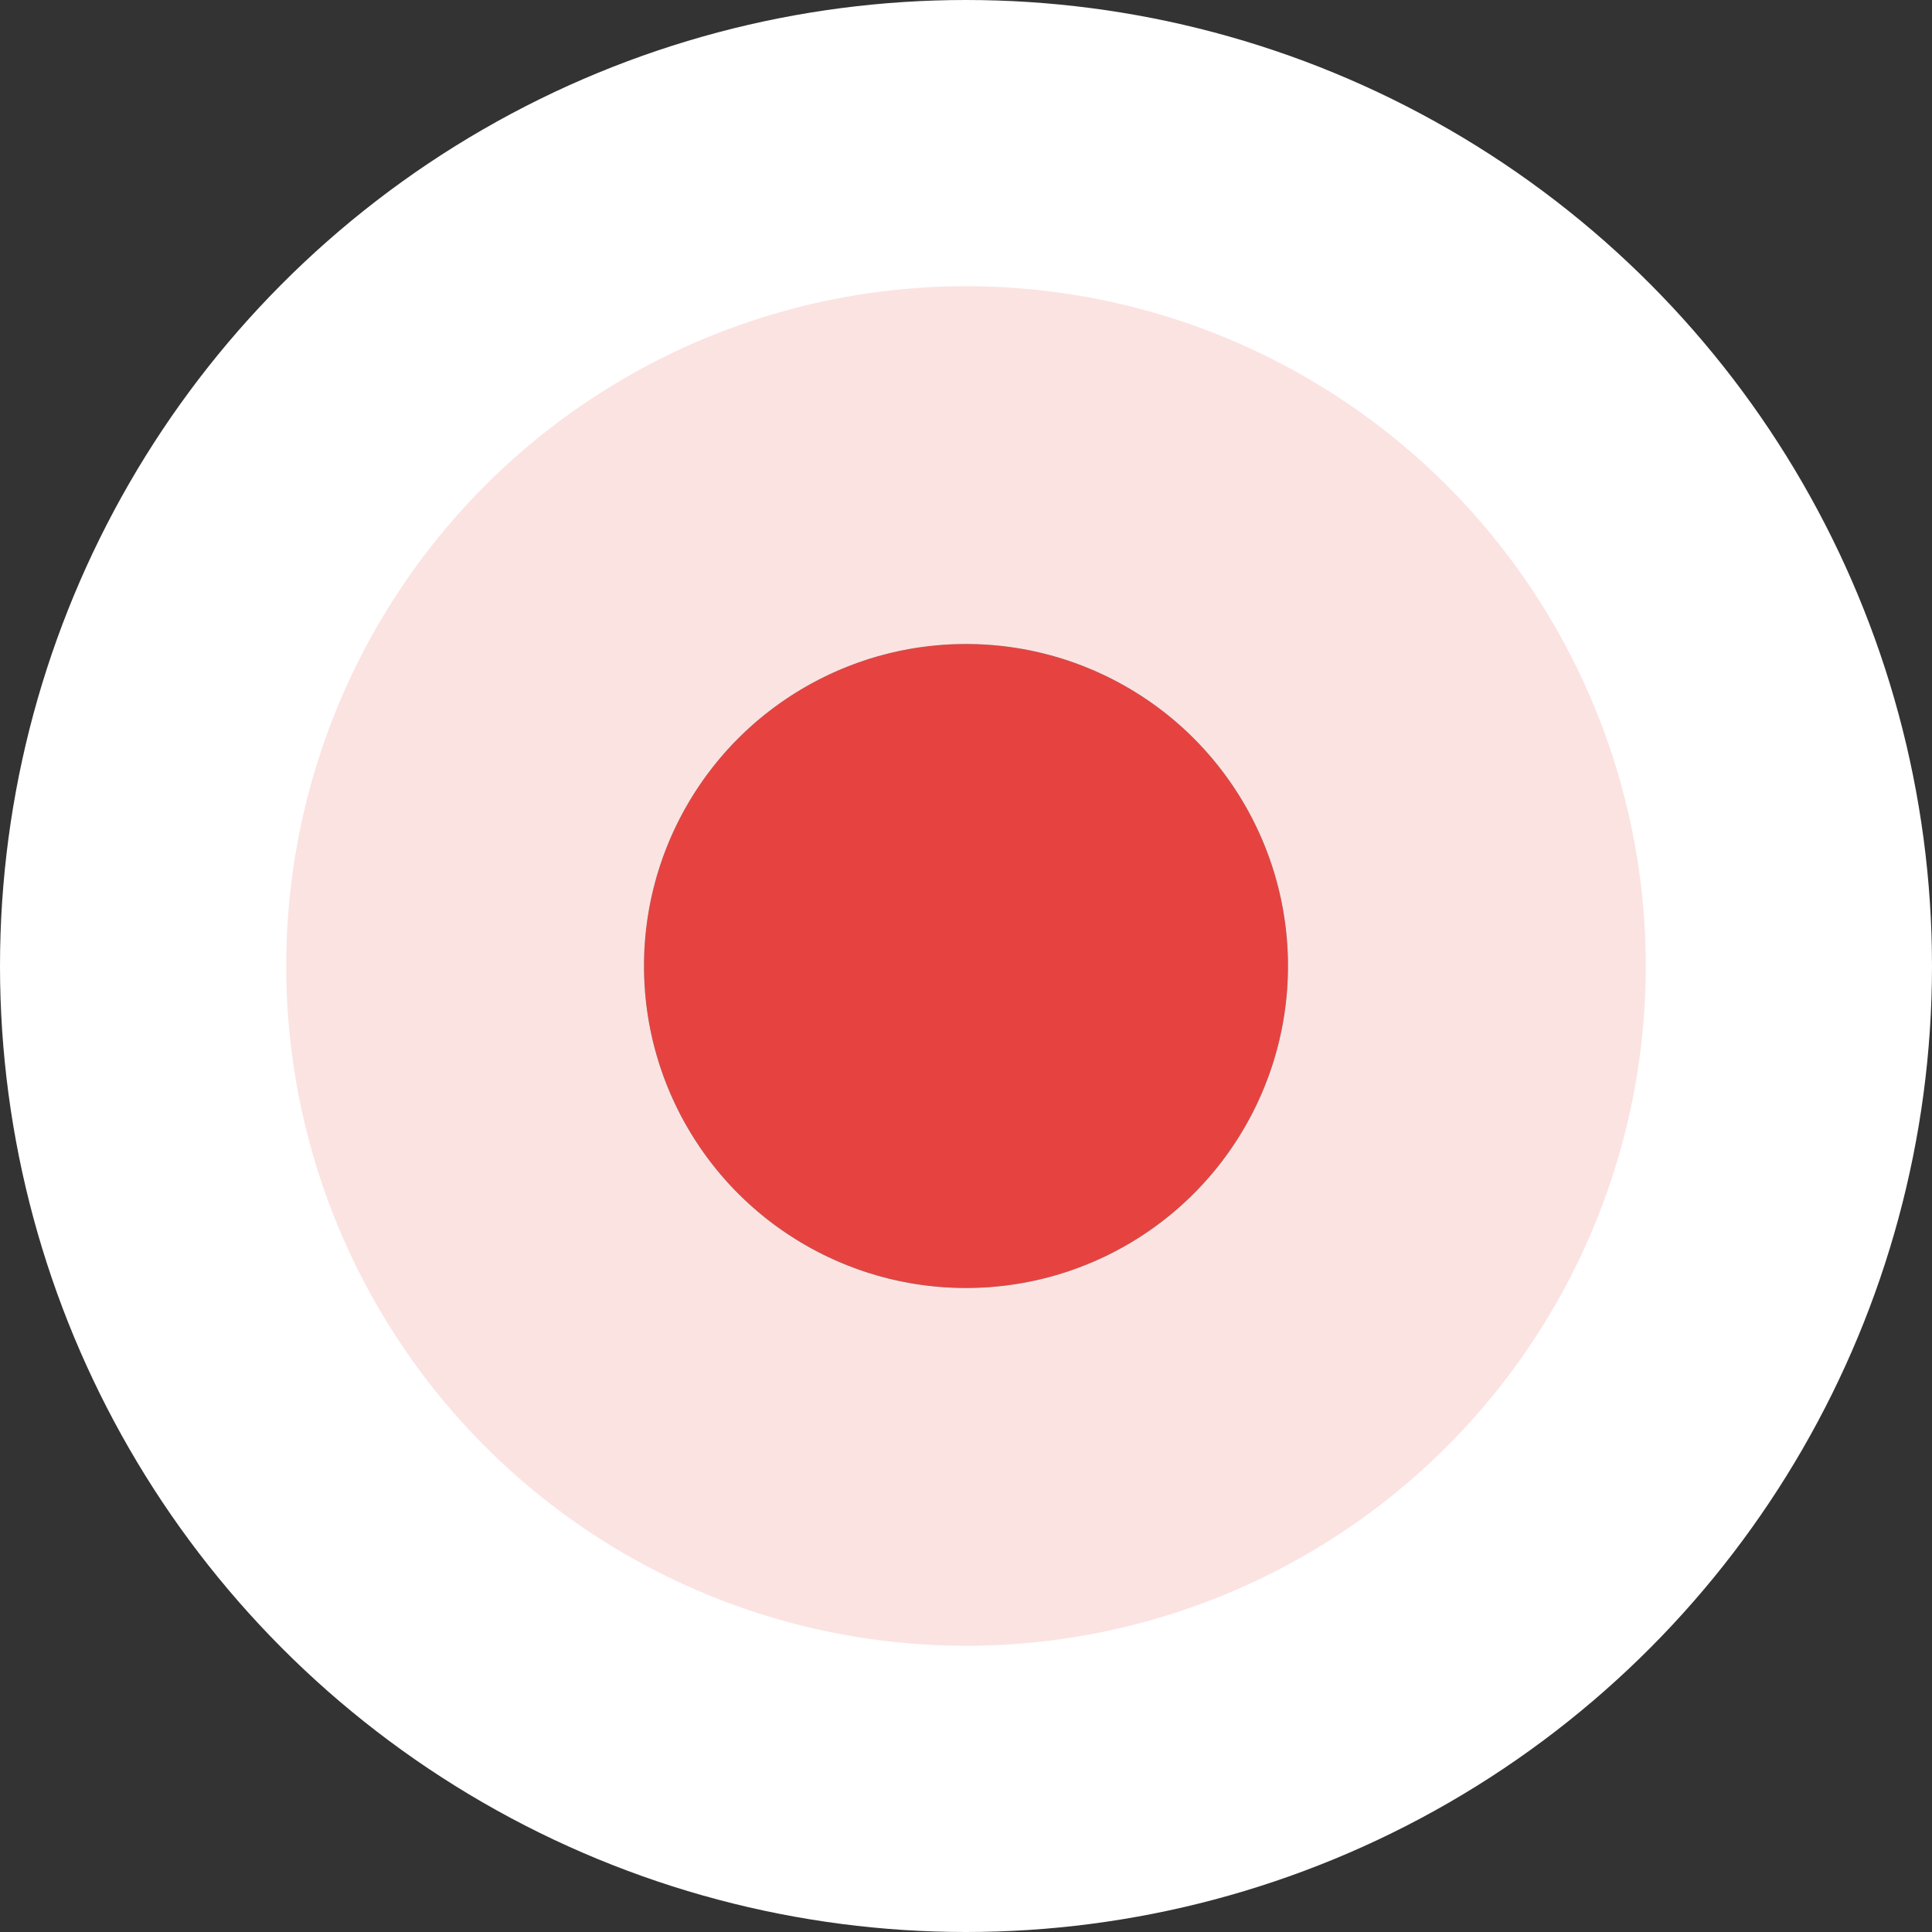 <svg xmlns="http://www.w3.org/2000/svg" xmlns:xlink="http://www.w3.org/1999/xlink" width="27" height="27" viewBox="0 0 27 27"><rect x="0" y="0" width="27" height="27" fill="#333333" stroke="none"/><defs><circle id="a" cx="214.5" cy="1180.5" r="4.5"/></defs><g fill="none" fill-rule="evenodd" transform="translate(-201 -1167)"><use fill="#E64340" xlink:href="#a"/><circle cx="214.5" cy="1180.5" r="9" stroke="#FFF" stroke-width="9"/><circle cx="214.5" cy="1180.5" r="7" stroke="#E64340" stroke-opacity=".15" stroke-width="5"/></g></svg>